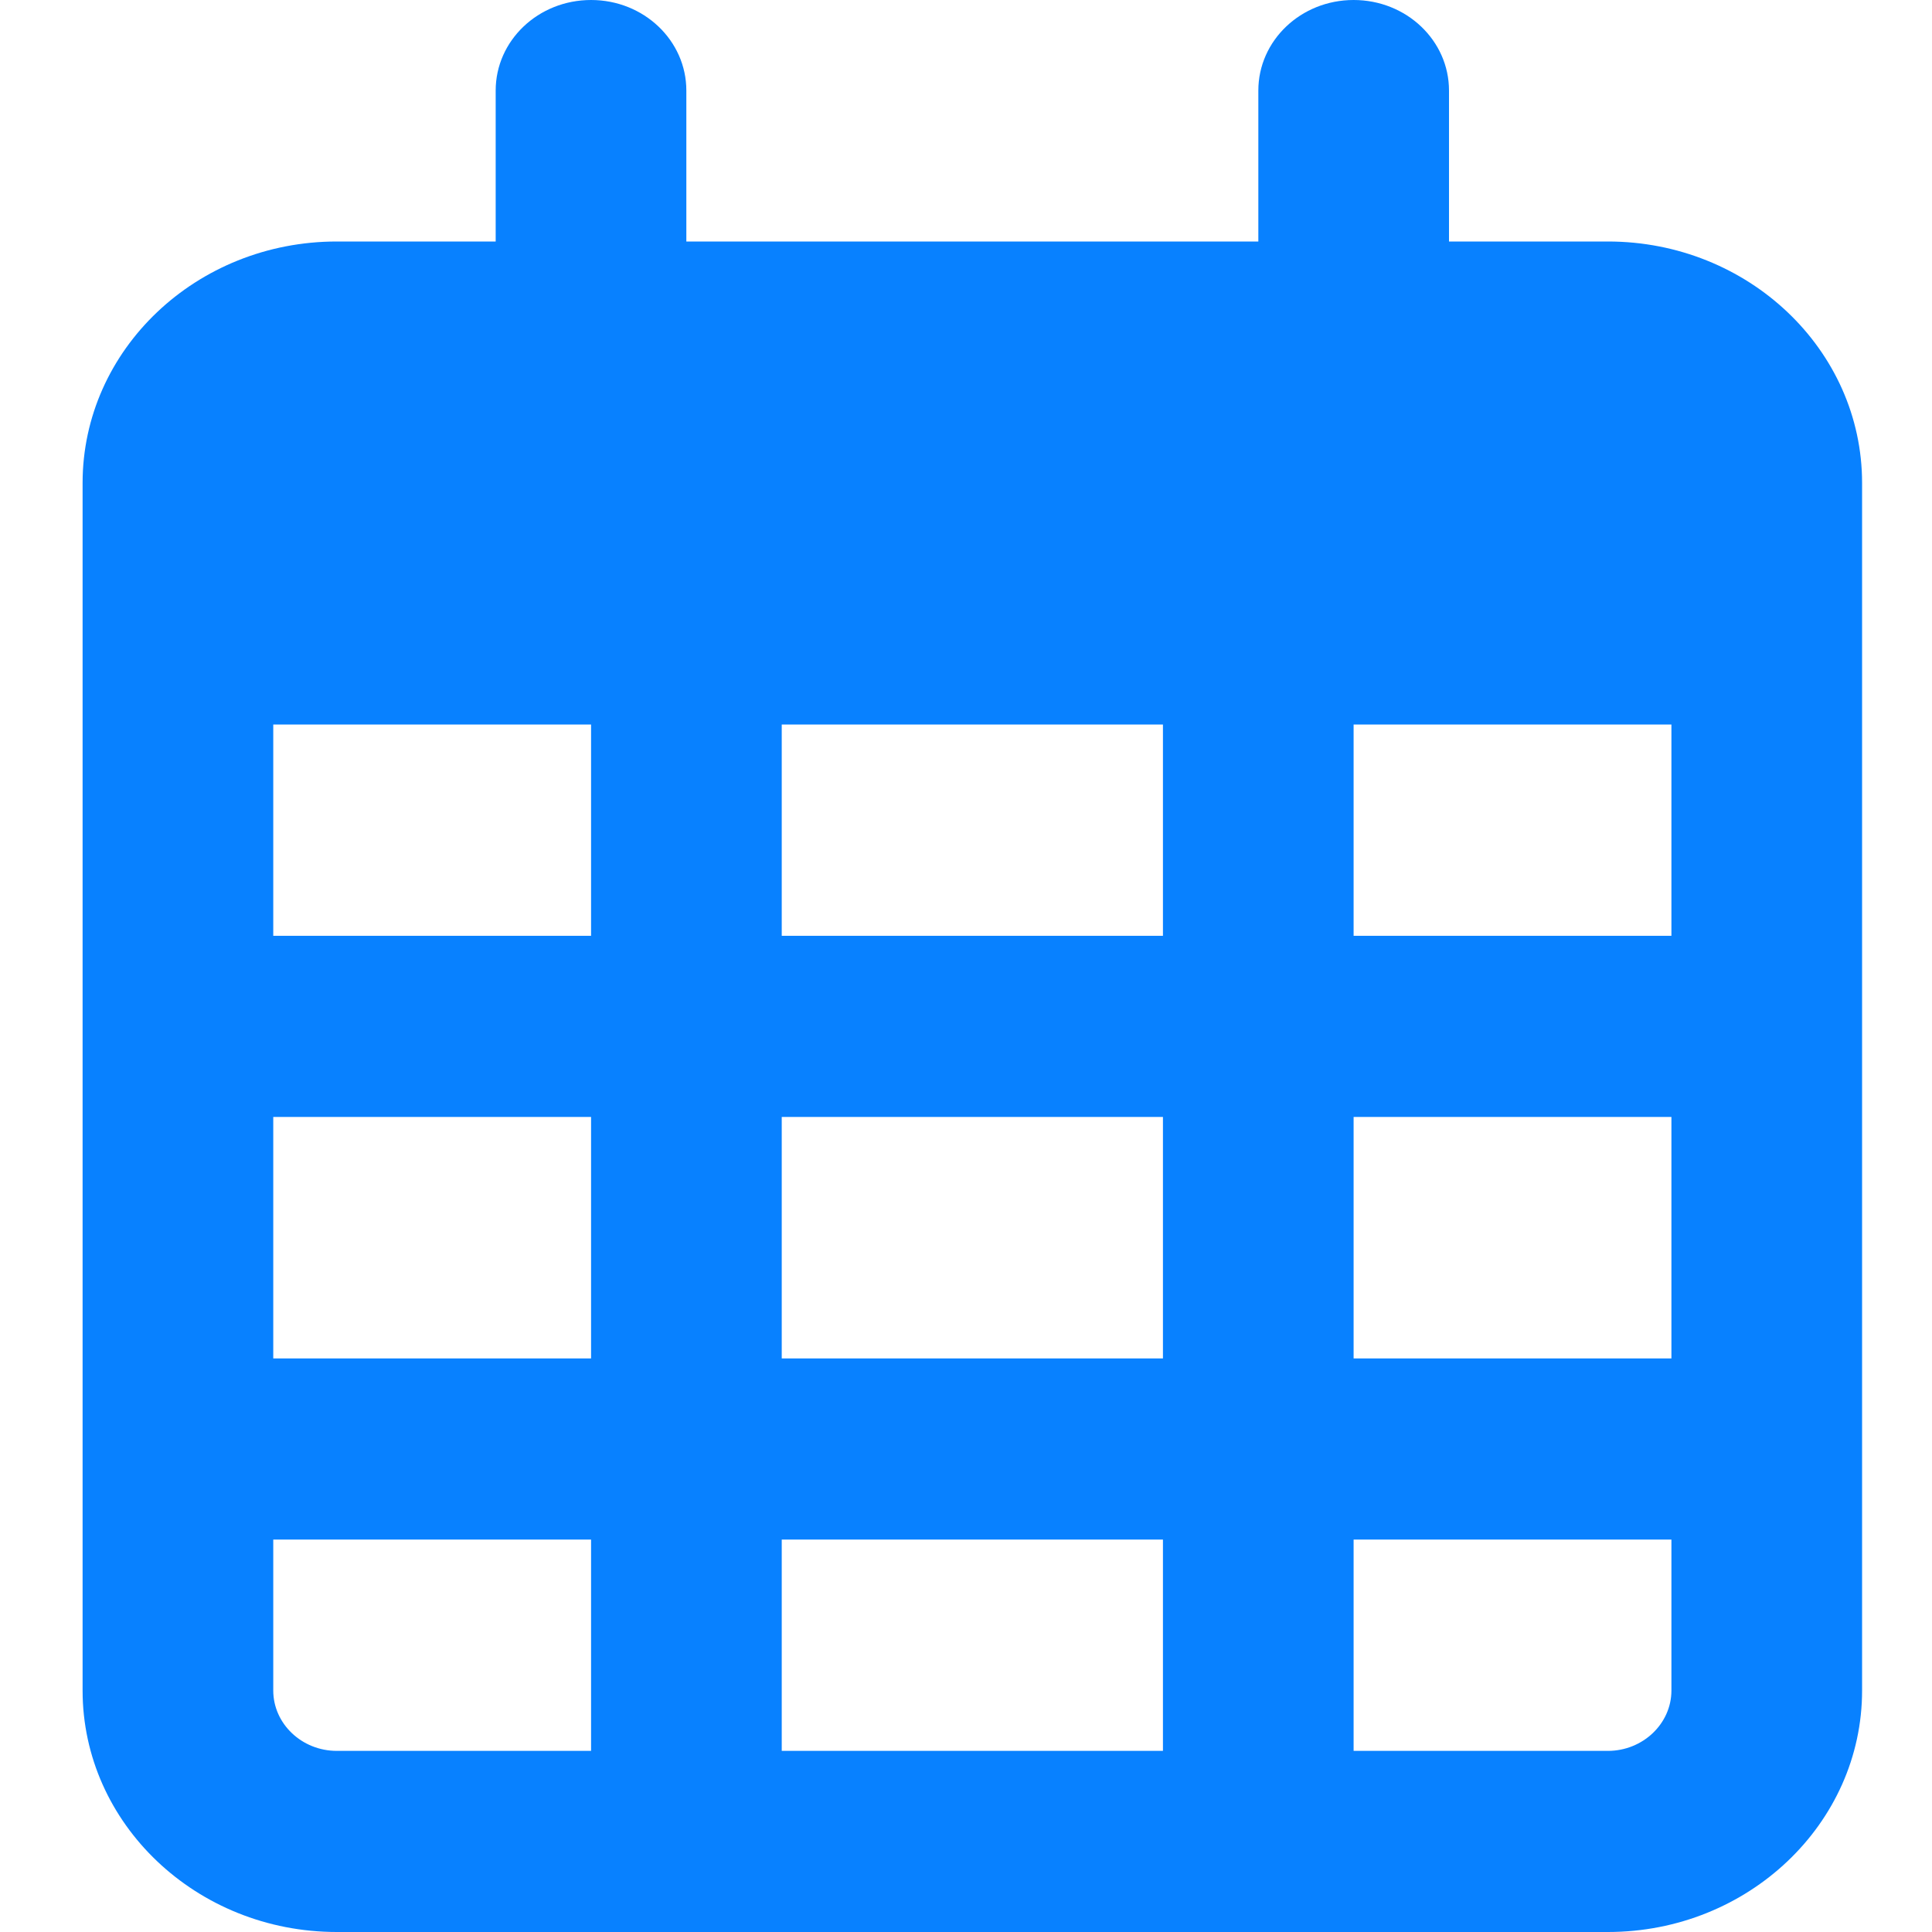 <svg width="16" height="16" viewBox="0 0 16 16" fill="none" xmlns="http://www.w3.org/2000/svg">
<path d="M5.684 2H10.421V0.75C10.421 0.336 10.773 0 11.21 0C11.648 0 12 0.336 12 0.75V2H13.316C14.477 2 15.421 2.895 15.421 4V14C15.421 15.103 14.477 16 13.316 16H2.789C1.627 16 0.684 15.103 0.684 14V4C0.684 2.895 1.627 2 2.789 2H4.105V0.75C4.105 0.336 4.457 0 4.895 0C5.332 0 5.684 0.336 5.684 0.75V2ZM2.263 7.75H4.895V6H2.263V7.75ZM2.263 9.25V11.25H4.895V9.25H2.263ZM6.474 9.25V11.25H9.631V9.25H6.474ZM11.21 9.25V11.25H13.842V9.25H11.21ZM13.842 6H11.21V7.75H13.842V6ZM13.842 12.75H11.21V14.5H13.316C13.605 14.5 13.842 14.275 13.842 14V12.75ZM9.631 12.75H6.474V14.5H9.631V12.75ZM4.895 12.75H2.263V14C2.263 14.275 2.499 14.5 2.789 14.5H4.895V12.75ZM9.631 6H6.474V7.75H9.631V6Z" fill="#0881FF"/>
</svg>
